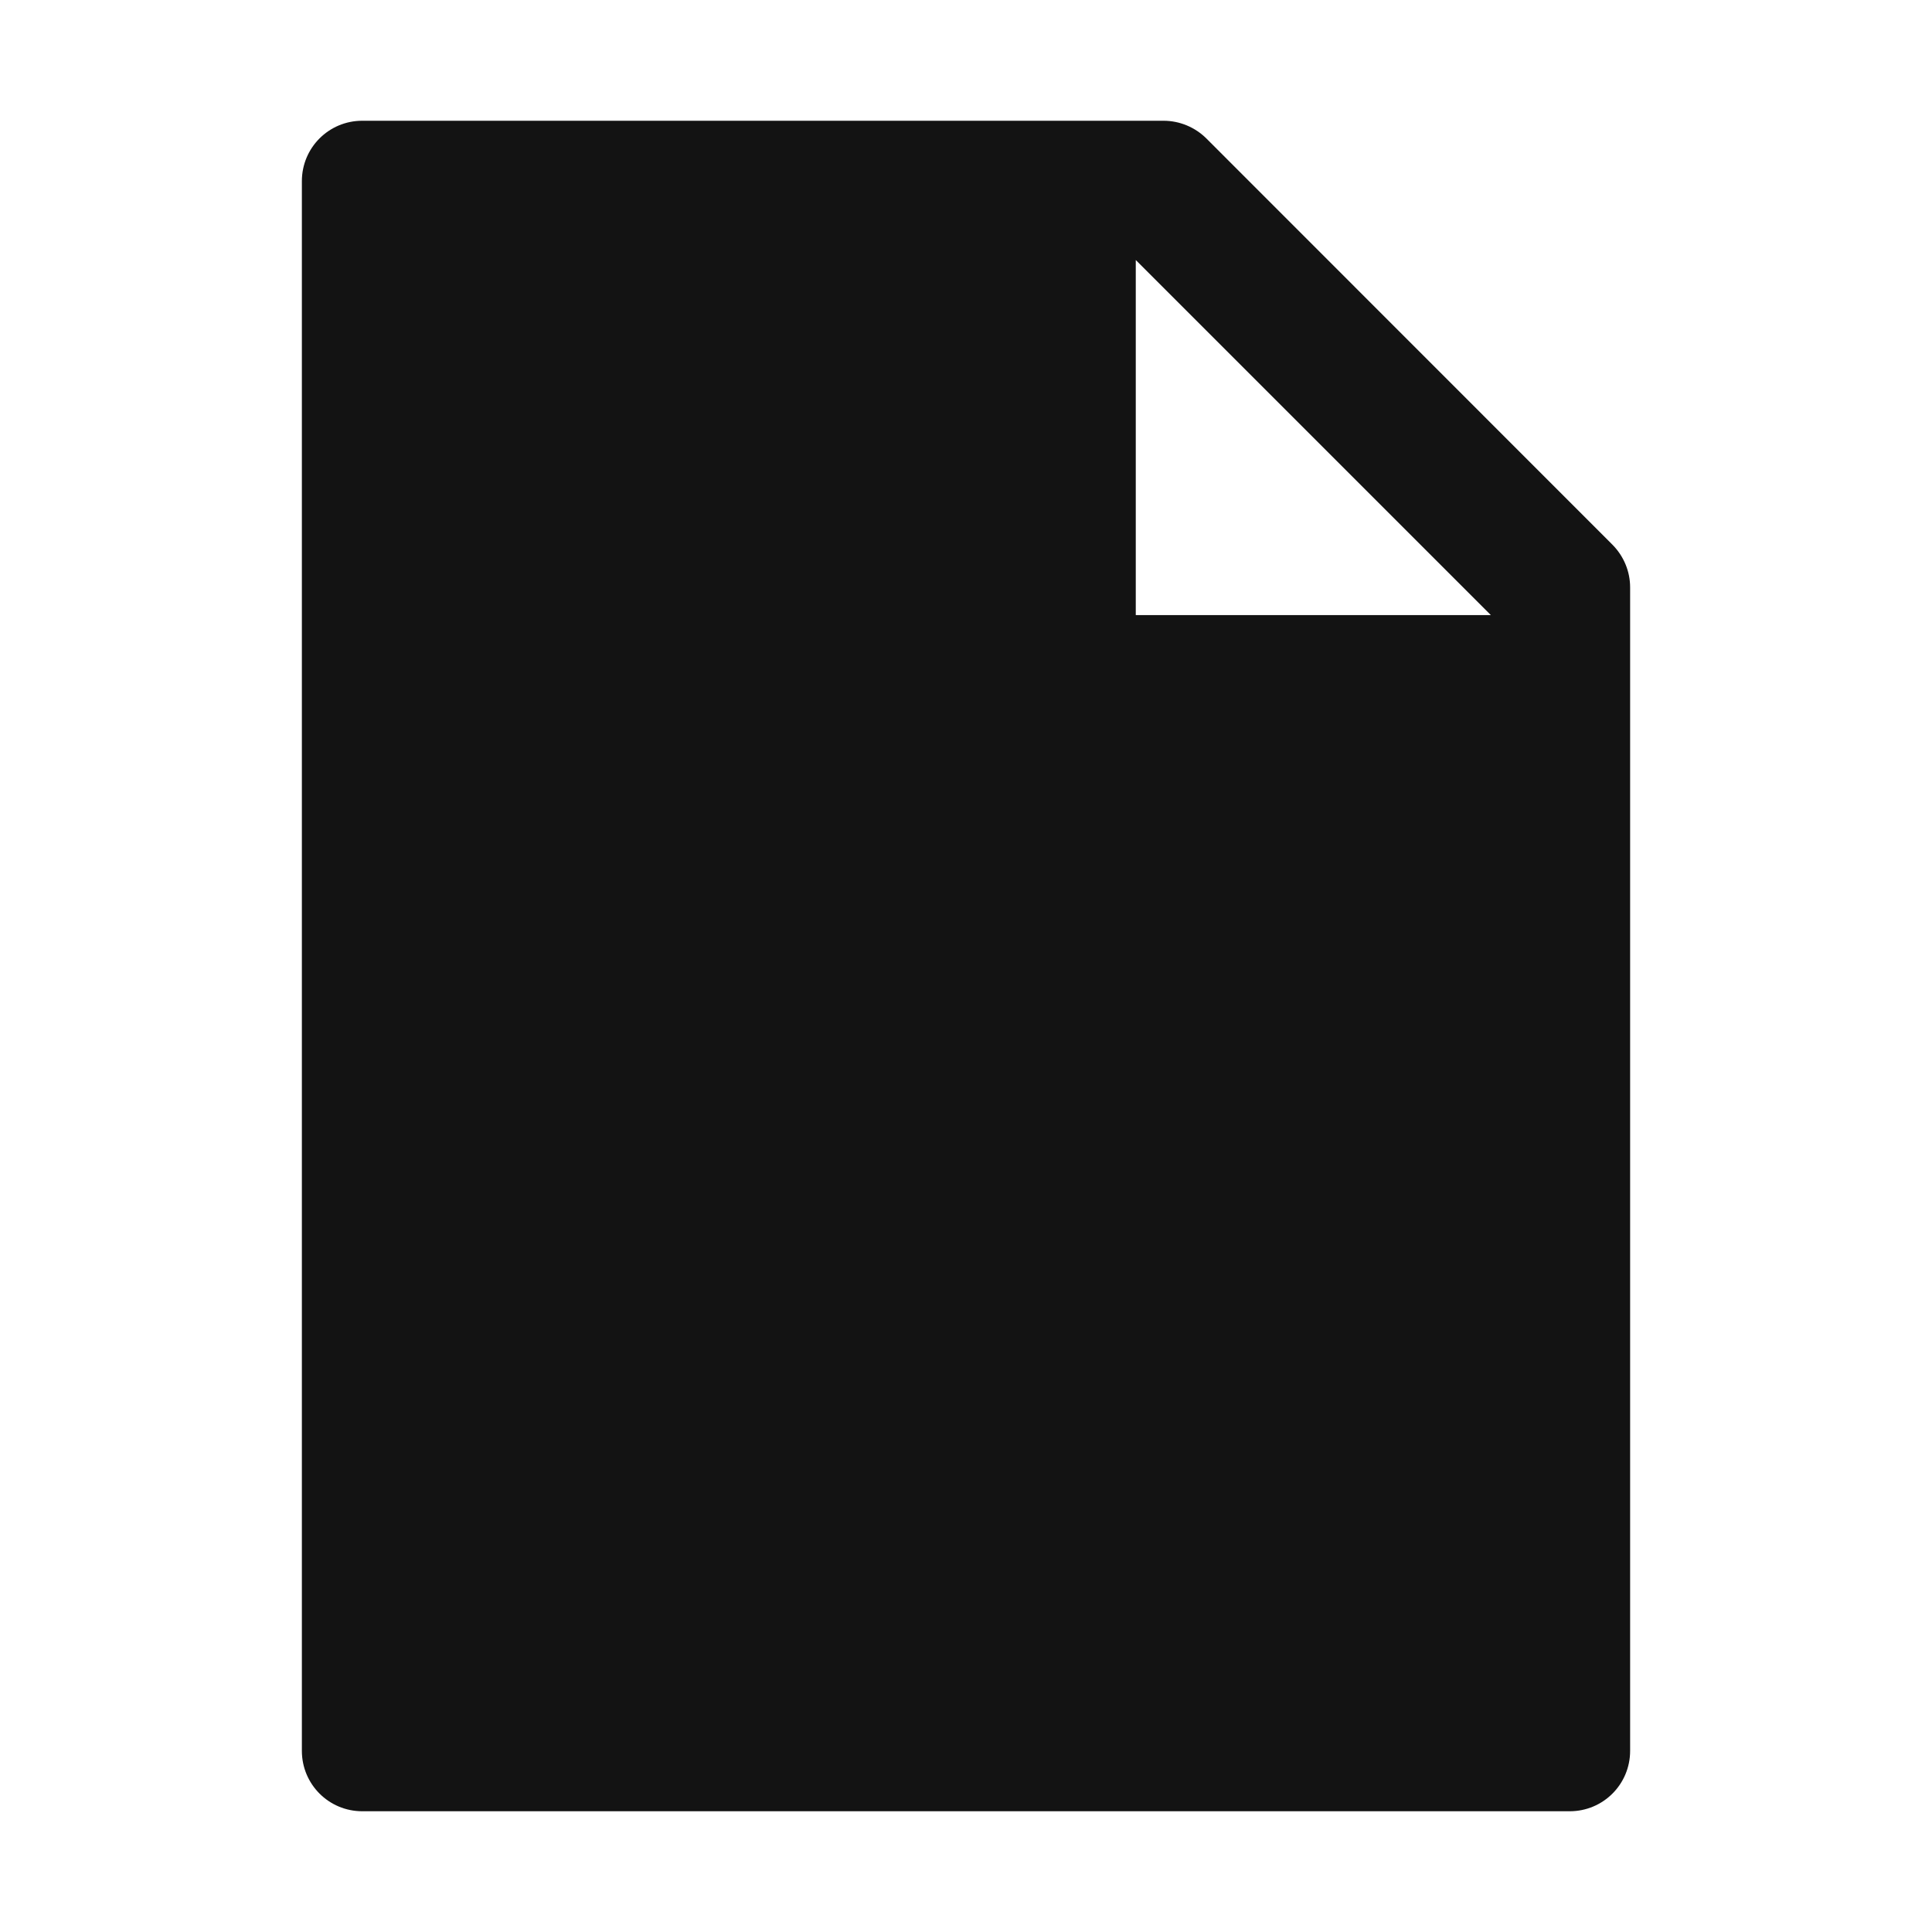<svg width="24" height="24" viewBox="0 0 24 24" fill="none" xmlns="http://www.w3.org/2000/svg">
<path d="M20.03 6.766C20.17 6.907 20.25 7.097 20.25 7.296V21.75C20.25 22.165 19.915 22.5 19.5 22.5H4.5C4.085 22.5 3.75 22.165 3.75 21.75V2.25C3.75 1.835 4.085 1.5 4.5 1.5H14.454C14.653 1.5 14.845 1.58 14.986 1.72L20.03 6.766ZM18.52 7.641L14.109 3.23V7.641H18.52Z" fill="#131313"/>
</svg>
